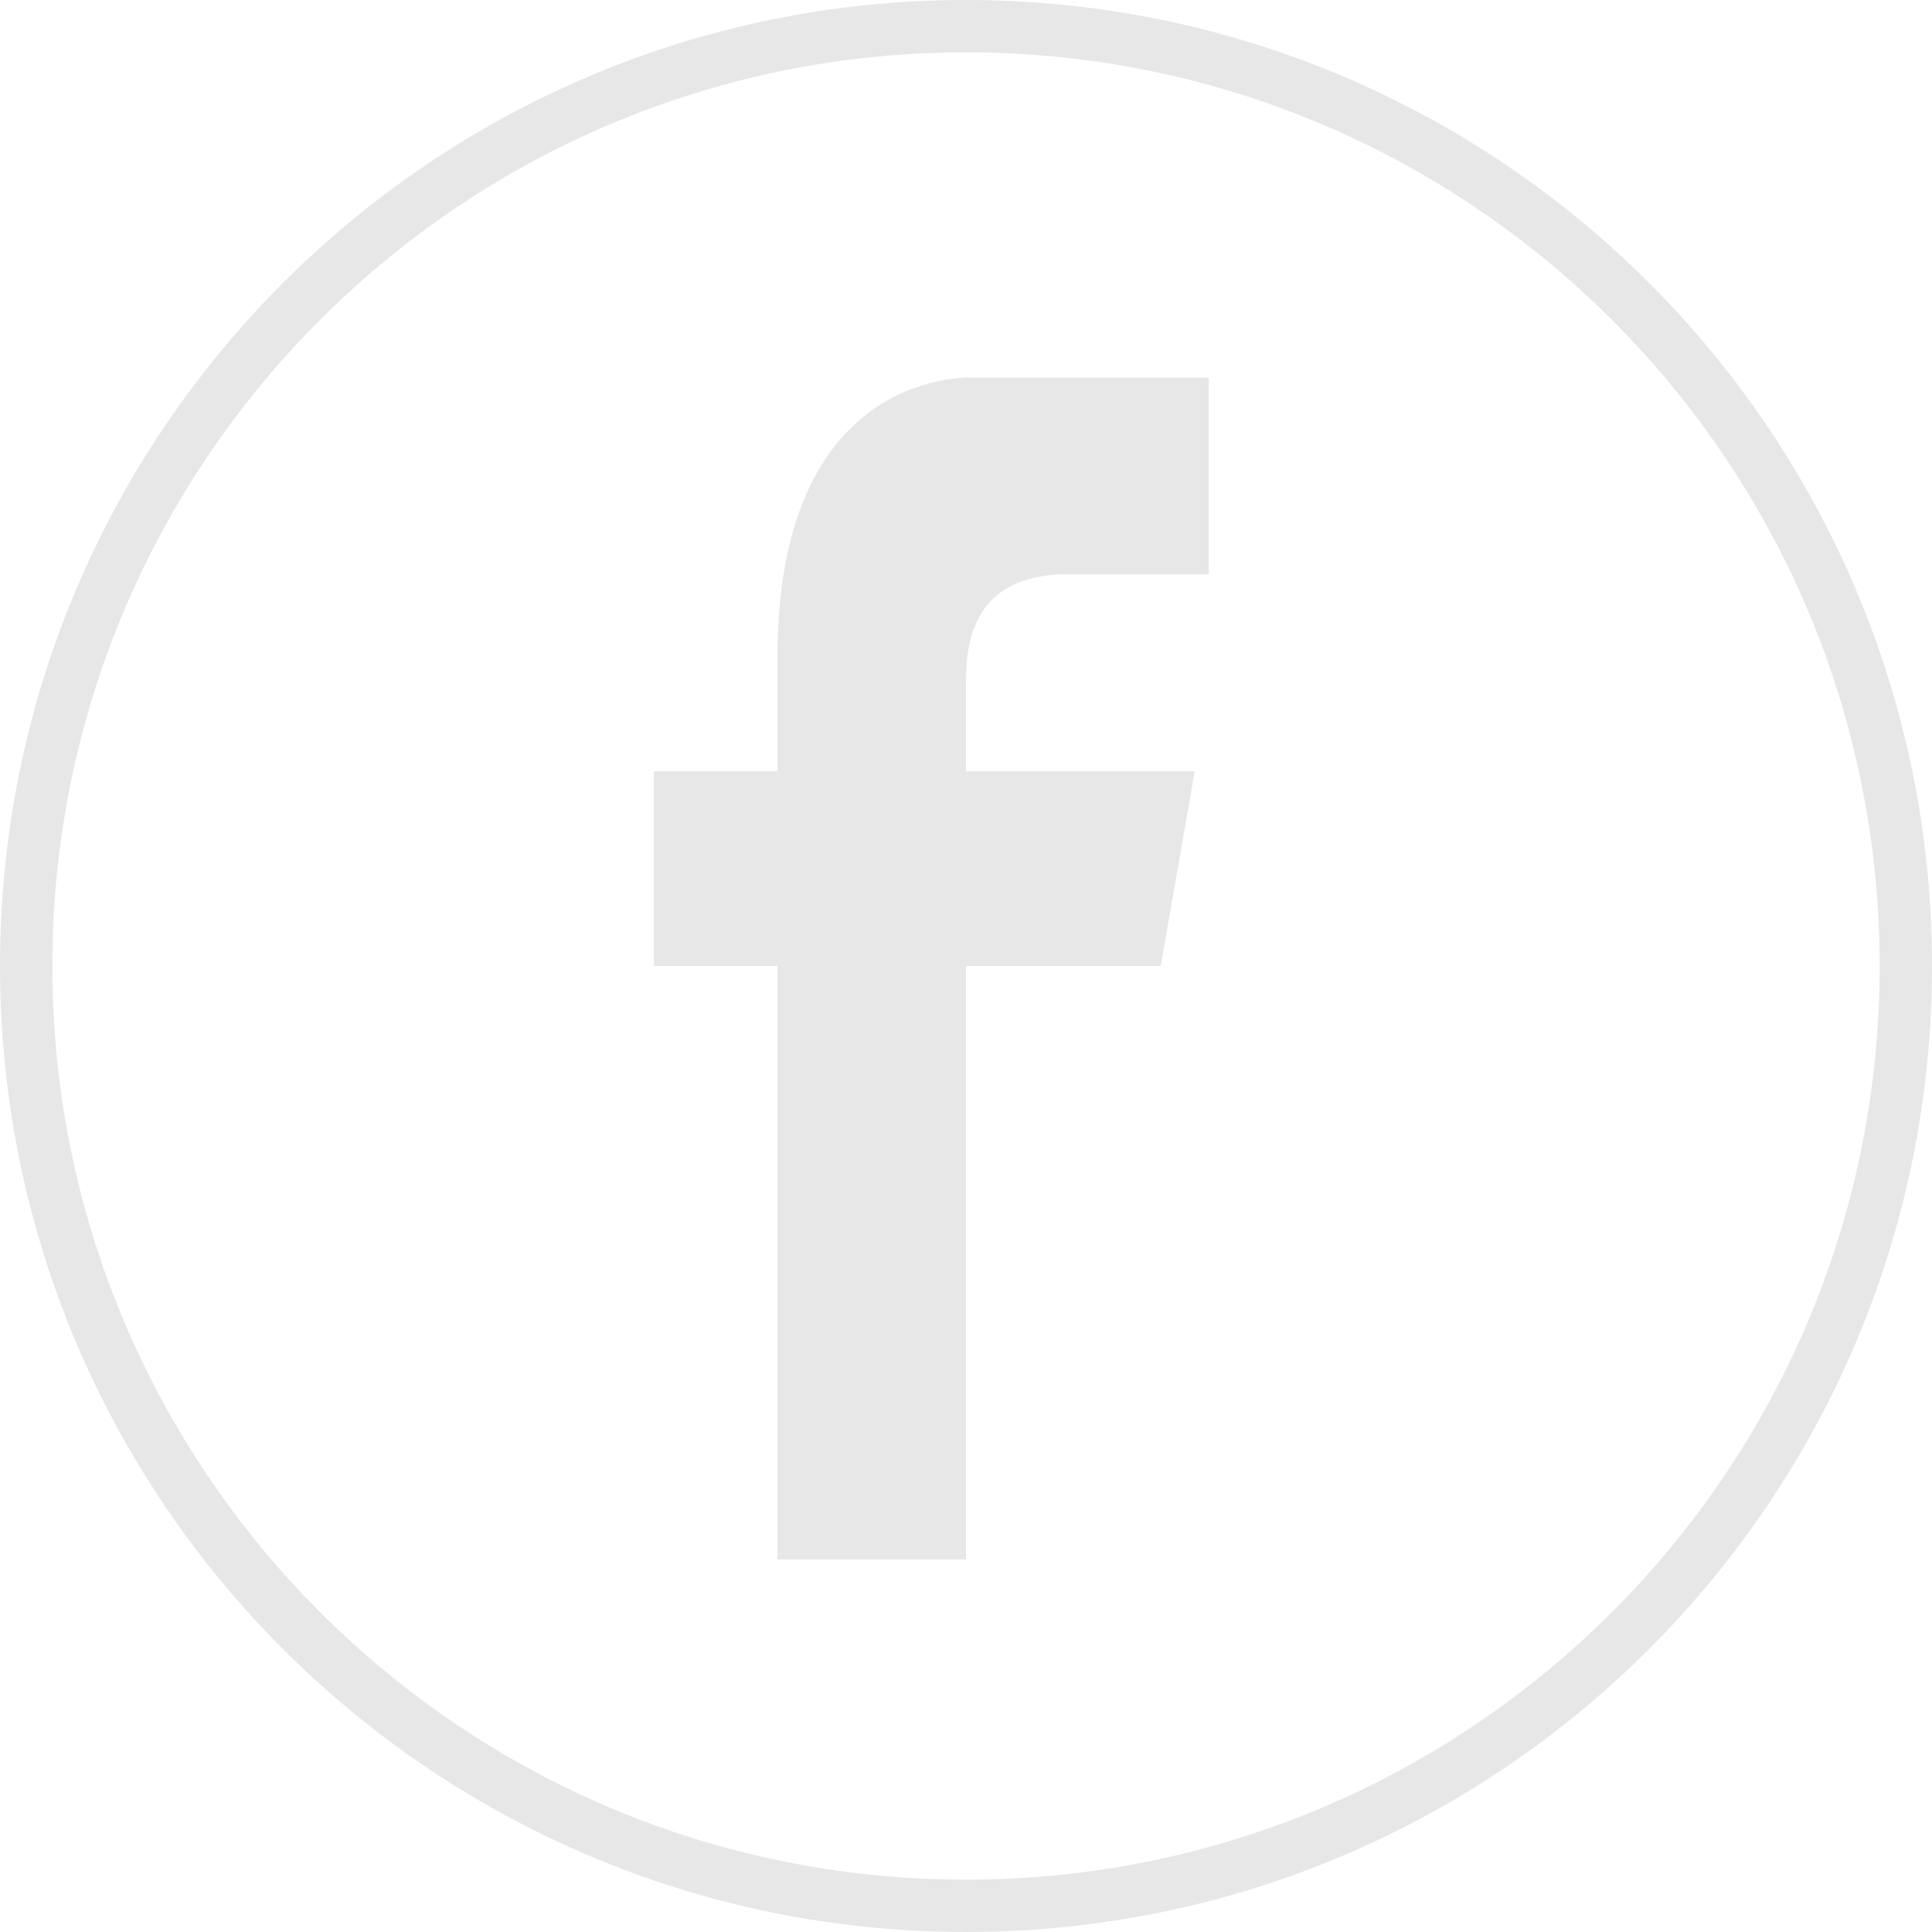 <?xml version="1.0" encoding="utf-8"?>
<!-- Generator: Adobe Illustrator 16.0.0, SVG Export Plug-In . SVG Version: 6.00 Build 0)  -->
<!DOCTYPE svg PUBLIC "-//W3C//DTD SVG 1.1//EN" "http://www.w3.org/Graphics/SVG/1.1/DTD/svg11.dtd">
<svg version="1.1" id="Слой_1" xmlns="http://www.w3.org/2000/svg" xmlns:xlink="http://www.w3.org/1999/xlink" x="0px" y="0px"
	 width="111.571px" height="111.571px" viewBox="0 0 111.571 111.571" enable-background="new 0 0 111.571 111.571"
	 xml:space="preserve">
<g>
	<defs>
		<rect id="SVGID_1_" width="111.571" height="111.571"/>
	</defs>
	<clipPath id="SVGID_2_">
		<use xlink:href="#SVGID_1_"  overflow="visible"/>
	</clipPath>
	<path clip-path="url(#SVGID_2_)" fill-rule="evenodd" clip-rule="evenodd" fill="#e7e7e7" d="M37.759,44.541h7.139v-6.604
		c0-16.936,11.414-16.133,11.414-16.133h13.496v11.361h-8.177c-5.354,0-5.845,3.85-5.845,6.111v5.265h13.207L67.03,55.785H55.786
		v34.27H44.898v-34.27h-7.139V44.541z"/>
	<path clip-path="url(#SVGID_2_)" fill-rule="evenodd" clip-rule="evenodd" fill="#e7e7e7" d="M55.785,0
		C71.19,0,85.138,6.244,95.232,16.338c10.095,10.095,16.339,24.042,16.339,39.447c0,15.404-6.244,29.351-16.339,39.446
		c-10.095,10.095-24.042,16.339-39.447,16.339c-15.404,0-29.351-6.244-39.446-16.339C6.244,85.136,0,71.19,0,55.786
		C0,40.38,6.244,26.434,16.339,16.338C26.434,6.244,40.381,0,55.785,0 M93.095,18.477C83.546,8.929,70.355,3.022,55.785,3.022
		c-14.57,0-27.761,5.906-37.308,15.454C8.929,28.024,3.023,41.215,3.023,55.786c0,14.569,5.906,27.761,15.454,37.308
		c9.547,9.548,22.738,15.454,37.308,15.454c14.57,0,27.761-5.906,37.31-15.454c9.548-9.547,15.453-22.738,15.453-37.308
		C108.548,41.215,102.643,28.024,93.095,18.477"/>
</g>
</svg>
